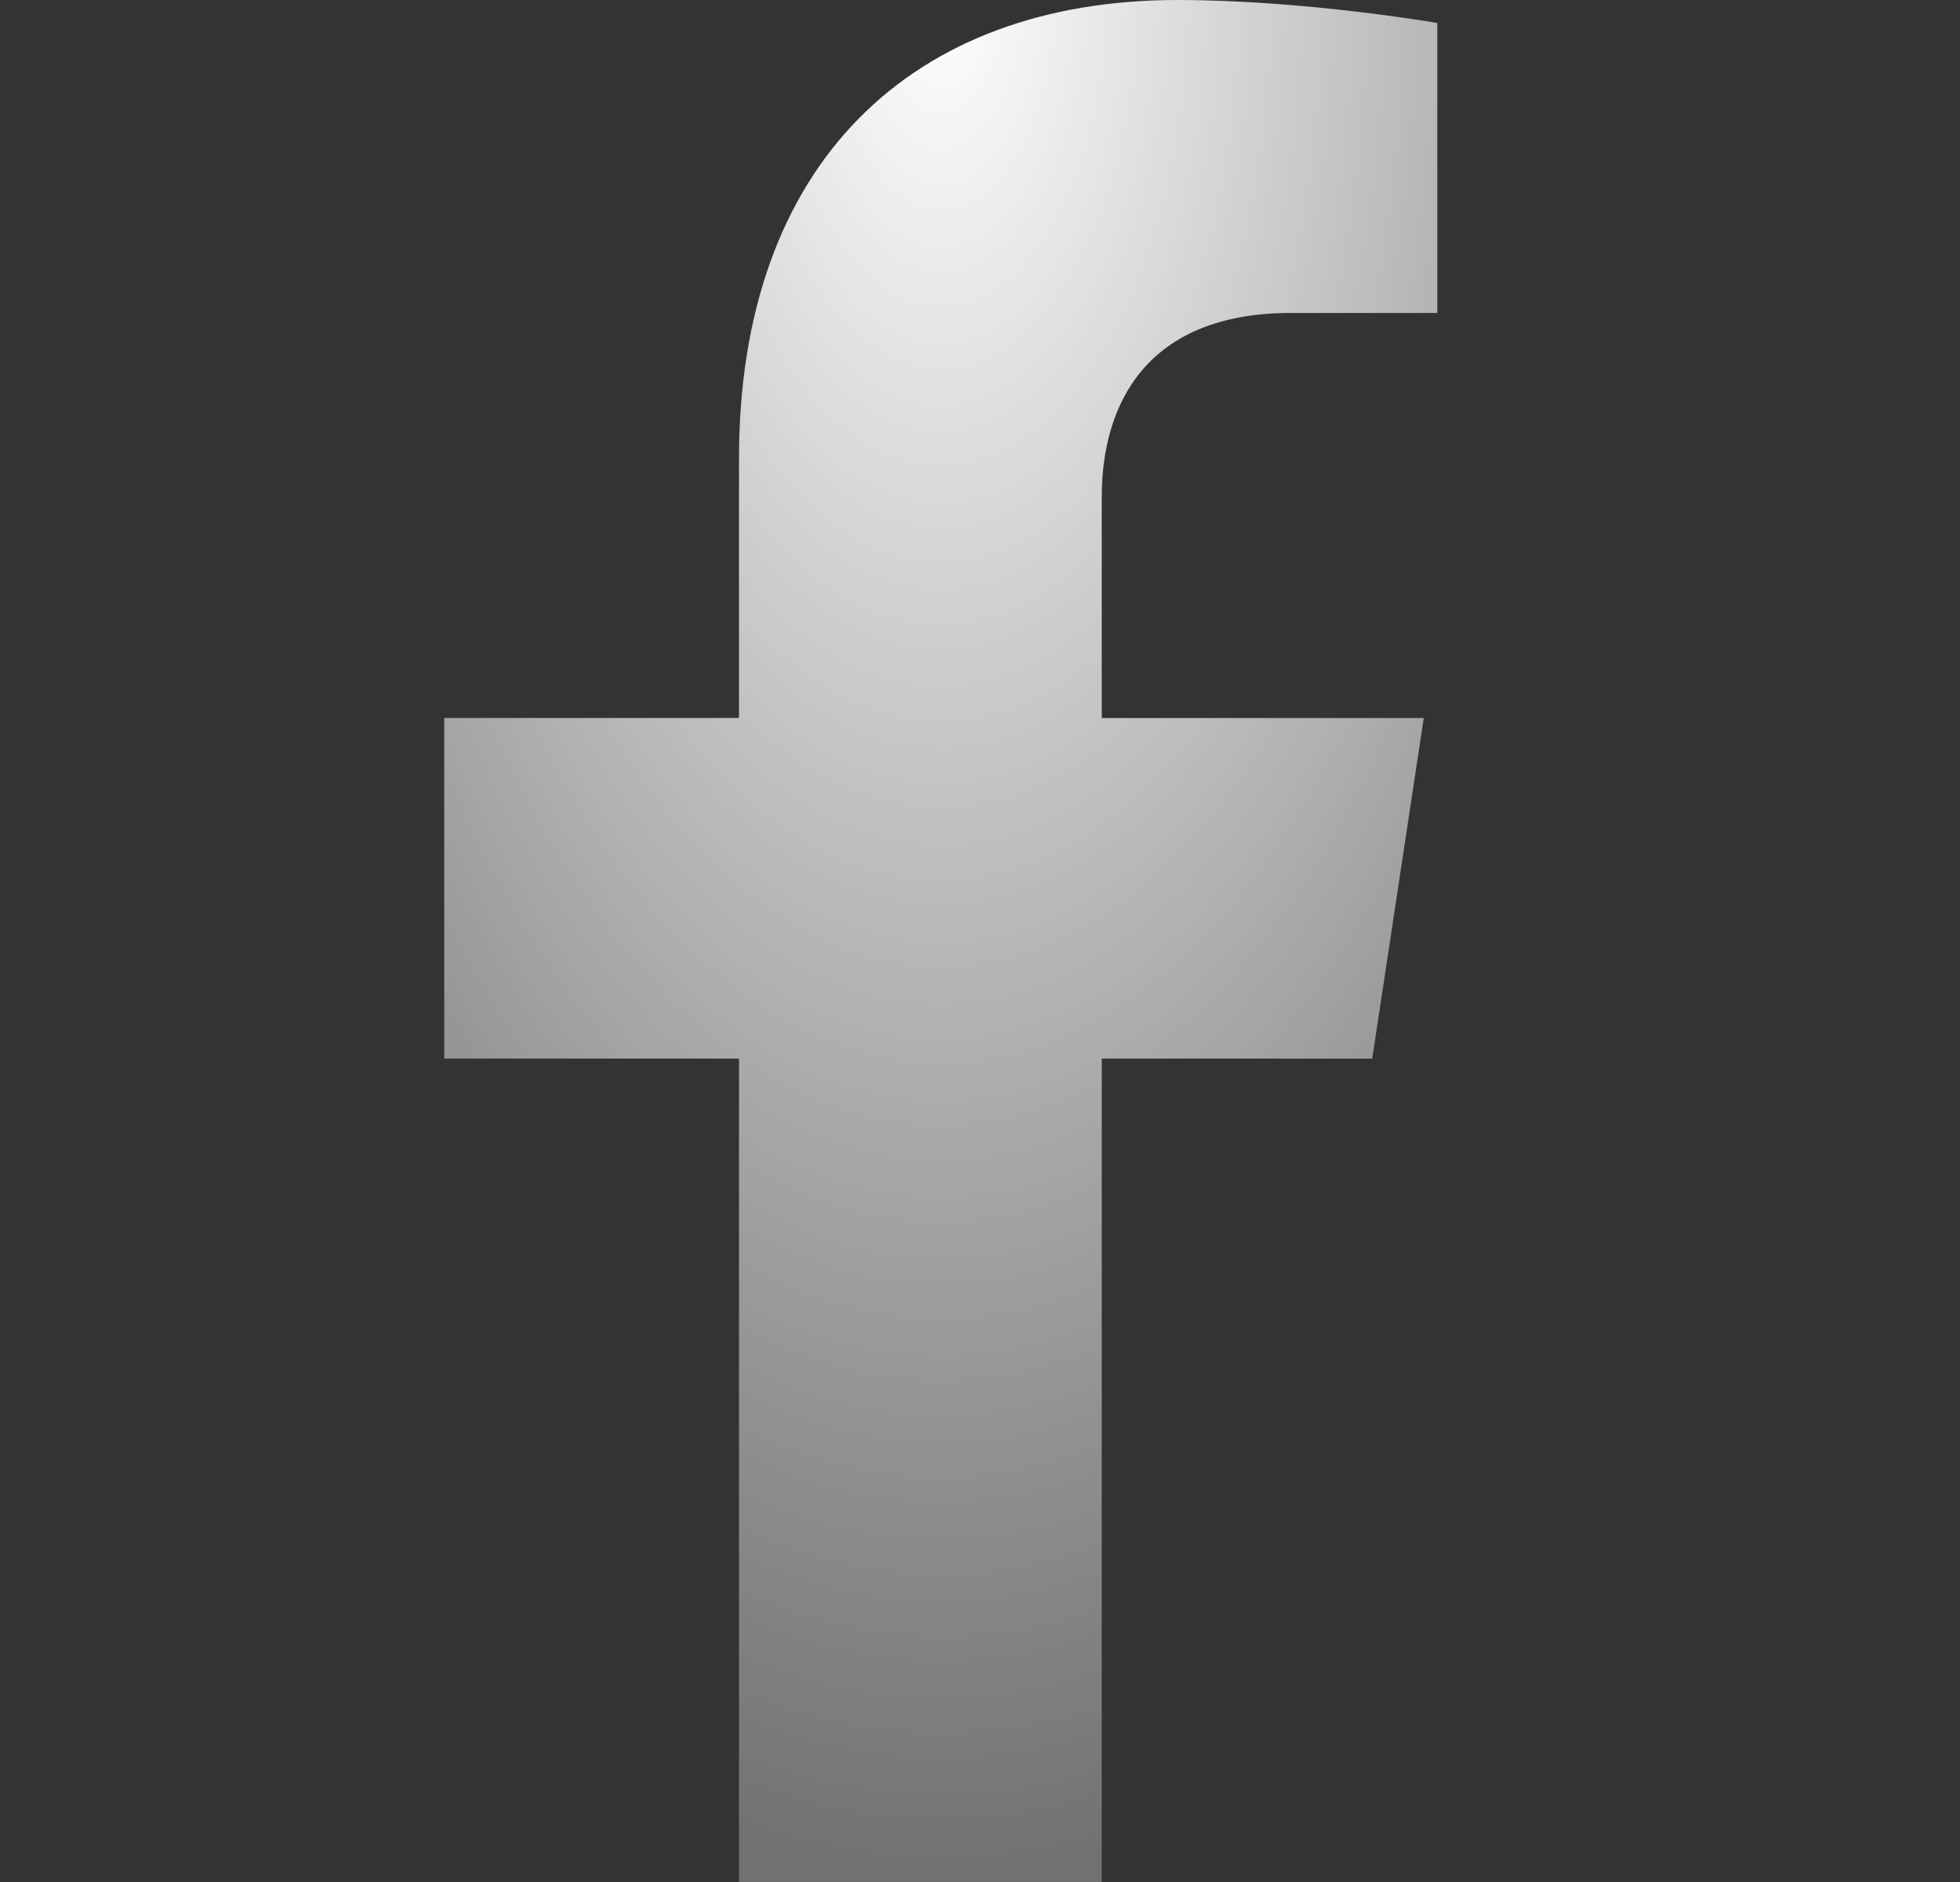 <svg fill="none" height="24" viewBox="0 0 25 24" width="25" xmlns="http://www.w3.org/2000/svg" xmlns:xlink="http://www.w3.org/1999/xlink"><rect x="0" y="0" width="25" height="24" fill="#333333" stroke="none"/><radialGradient id="a" cx="0" cy="0" gradientTransform="matrix(0 24 -12.667 0 12 0)" gradientUnits="userSpaceOnUse" r="1"><stop offset="0" stop-color="#fff"/><stop offset="1" stop-color="#fff" stop-opacity=".3"/></radialGradient><path d="m17.503 13.5.657-4.343h-4.107v-2.819c0-1.188.574-2.347 2.413-2.347h1.867v-3.698s-1.694-.293-3.314-.293c-3.382 0-5.593 2.08-5.593 5.846v3.31h-3.76v4.343h3.76v10.5h4.627v-10.5z" fill="url(#a)"/></svg>